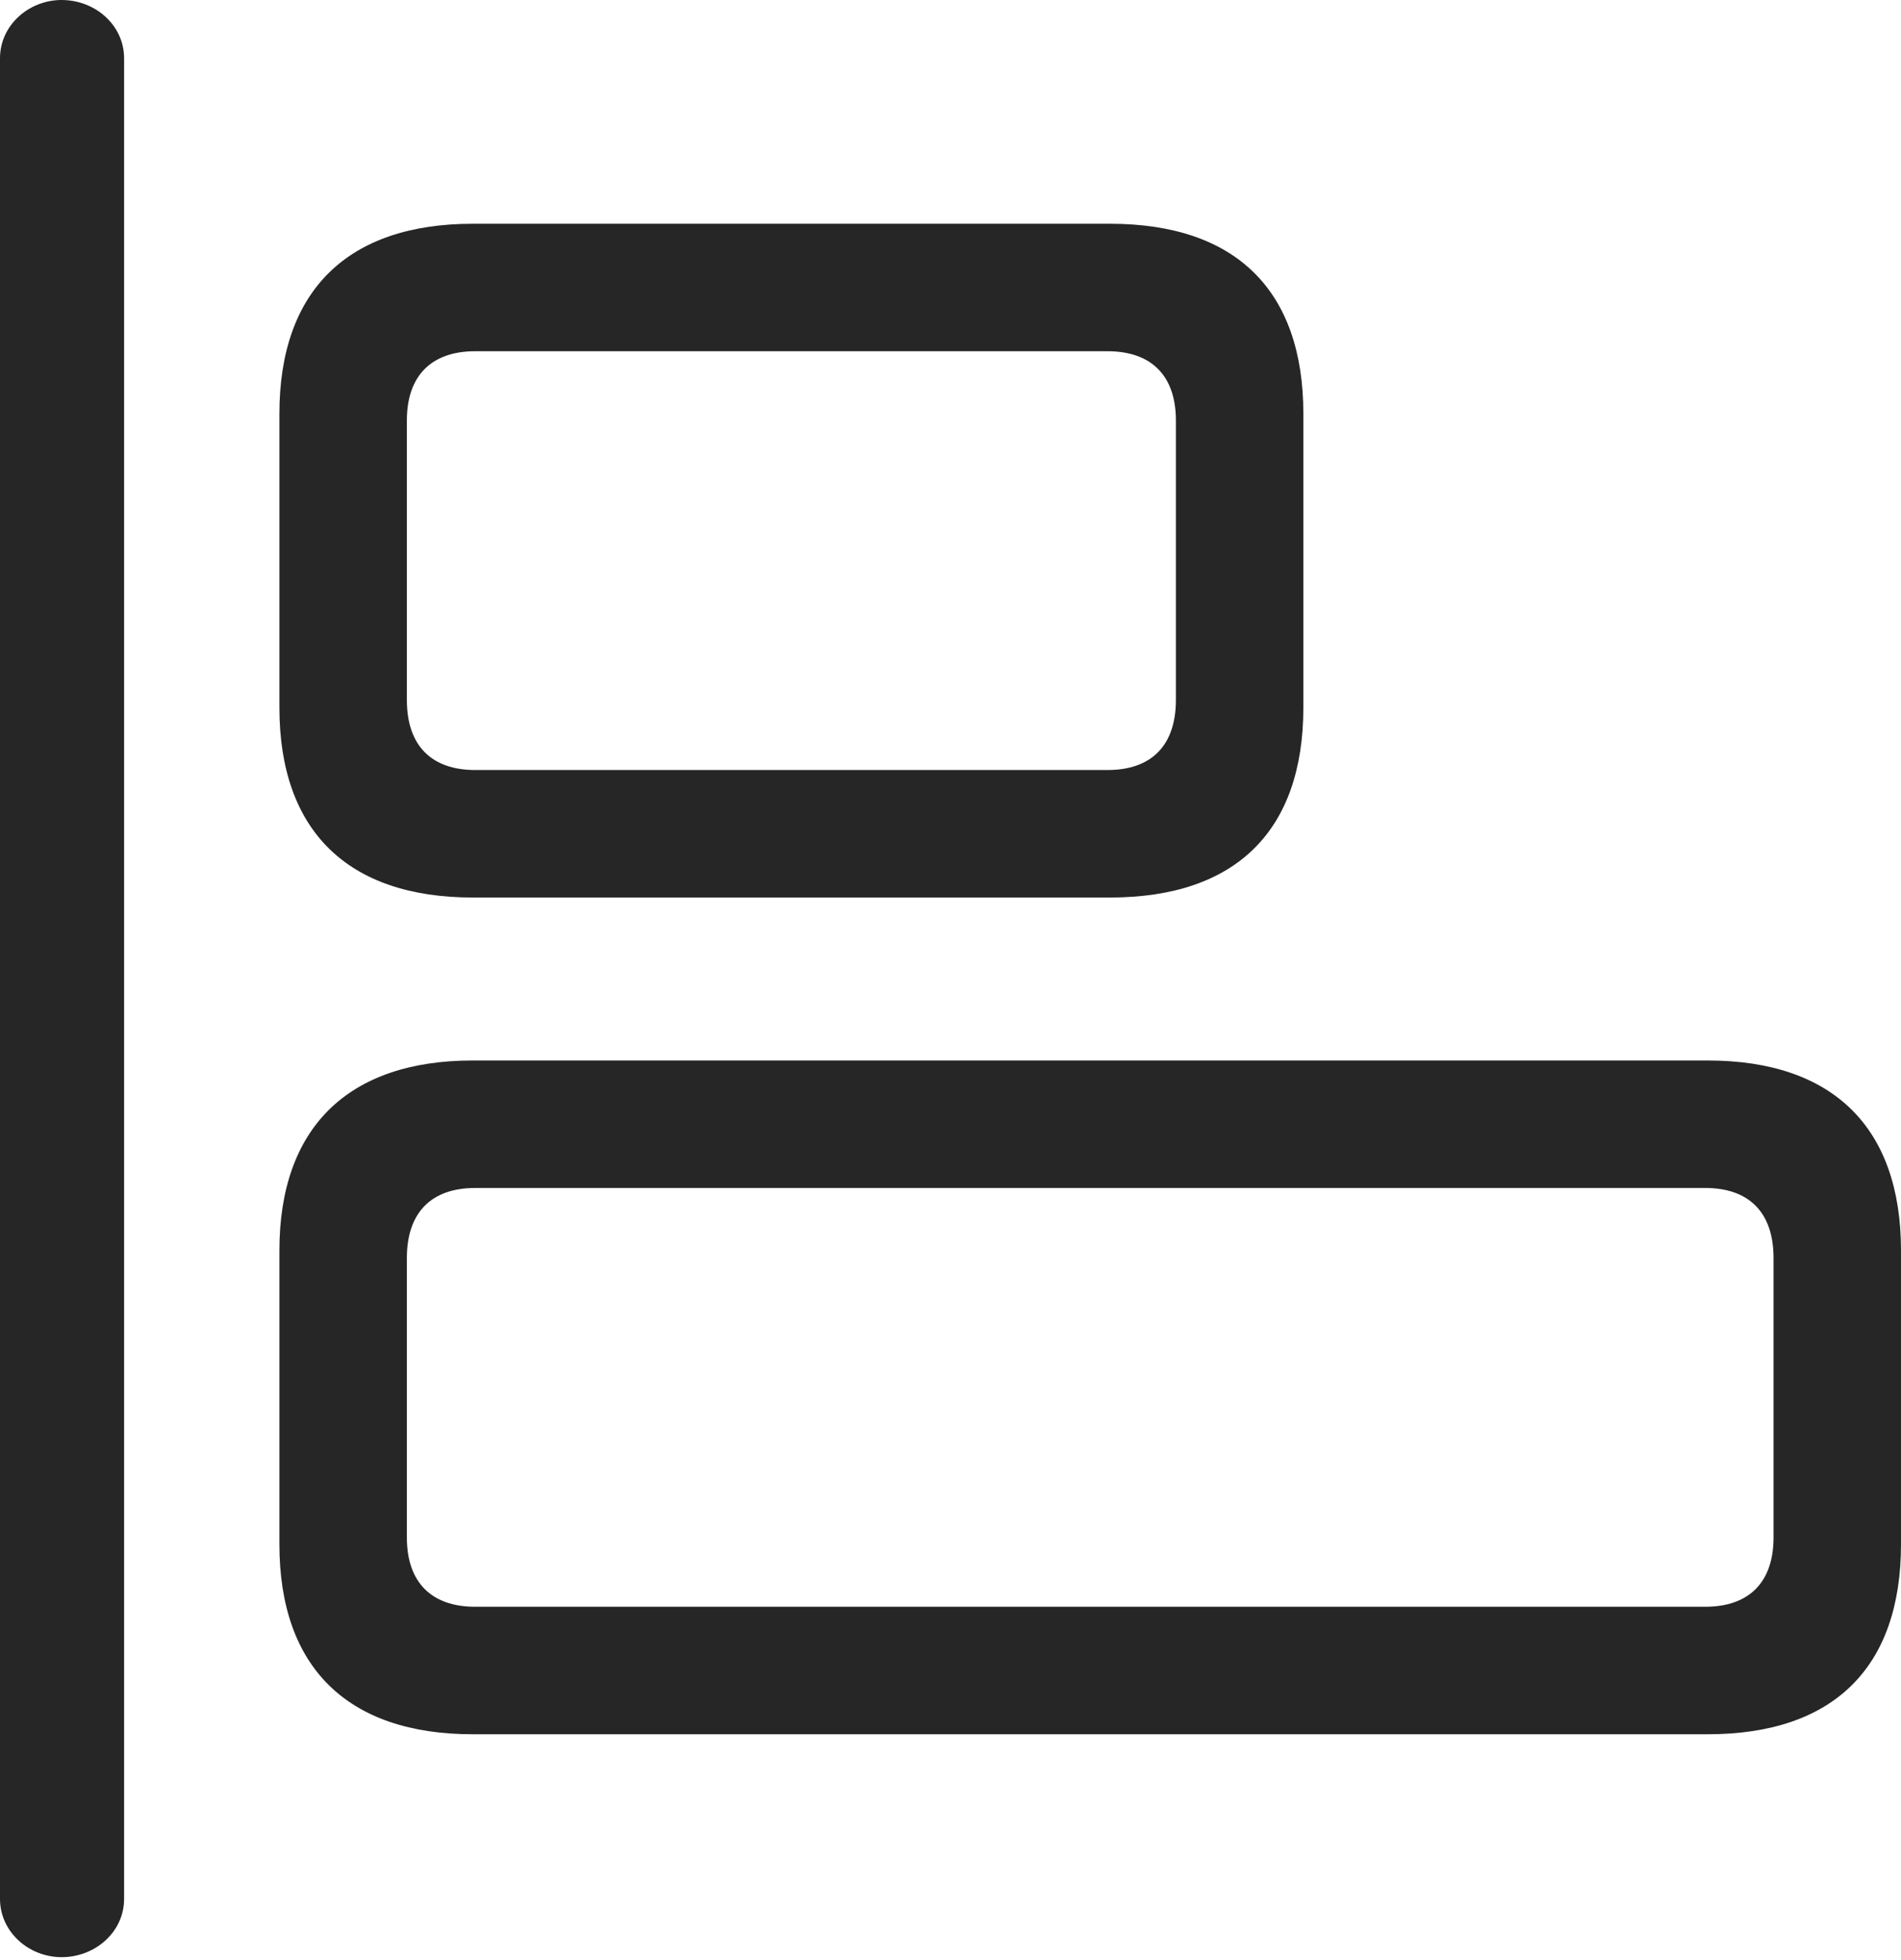 <?xml version="1.0" encoding="UTF-8"?>
<!--Generator: Apple Native CoreSVG 232.5-->
<!DOCTYPE svg
PUBLIC "-//W3C//DTD SVG 1.1//EN"
       "http://www.w3.org/Graphics/SVG/1.1/DTD/svg11.dtd">
<svg version="1.1" xmlns="http://www.w3.org/2000/svg" xmlns:xlink="http://www.w3.org/1999/xlink" width="109.961" height="113.33">
 <g>
  <rect height="113.33" opacity="0" width="109.961" x="0" y="0"/>
  <path d="M27.344 51.904L64.209 51.904C71.484 51.904 75.391 48.047 75.391 40.918L75.391 23.926C75.391 16.797 71.484 12.94 64.209 12.94L27.344 12.94C20.117 12.94 16.162 16.797 16.162 23.926L16.162 40.918C16.162 48.047 20.117 51.904 27.344 51.904ZM27.49 44.531C24.951 44.531 23.535 43.115 23.535 40.478L23.535 24.316C23.535 21.729 24.951 20.312 27.49 20.312L64.062 20.312C66.602 20.312 68.018 21.729 68.018 24.316L68.018 40.478C68.018 43.115 66.602 44.531 64.062 44.531ZM27.344 100.293L98.779 100.293C106.055 100.293 109.961 96.436 109.961 89.307L109.961 72.314C109.961 65.234 106.055 61.328 98.779 61.328L27.344 61.328C20.117 61.328 16.162 65.234 16.162 72.314L16.162 89.307C16.162 96.436 20.117 100.293 27.344 100.293ZM27.49 92.92C24.951 92.92 23.535 91.504 23.535 88.916L23.535 72.754C23.535 70.117 24.951 68.701 27.49 68.701L98.633 68.701C101.172 68.701 102.588 70.117 102.588 72.754L102.588 88.916C102.588 91.504 101.172 92.92 98.633 92.92Z" fill="#000000" fill-opacity="0.85"/>
  <path d="M3.564 113.184C5.518 113.184 7.178 111.719 7.178 109.814L7.178 3.369C7.178 1.465 5.518 0 3.564 0C1.66 0 0 1.465 0 3.369L0 109.814C0 111.719 1.66 113.184 3.564 113.184Z" fill="#000000" fill-opacity="0.85"/>
 </g>
</svg>
